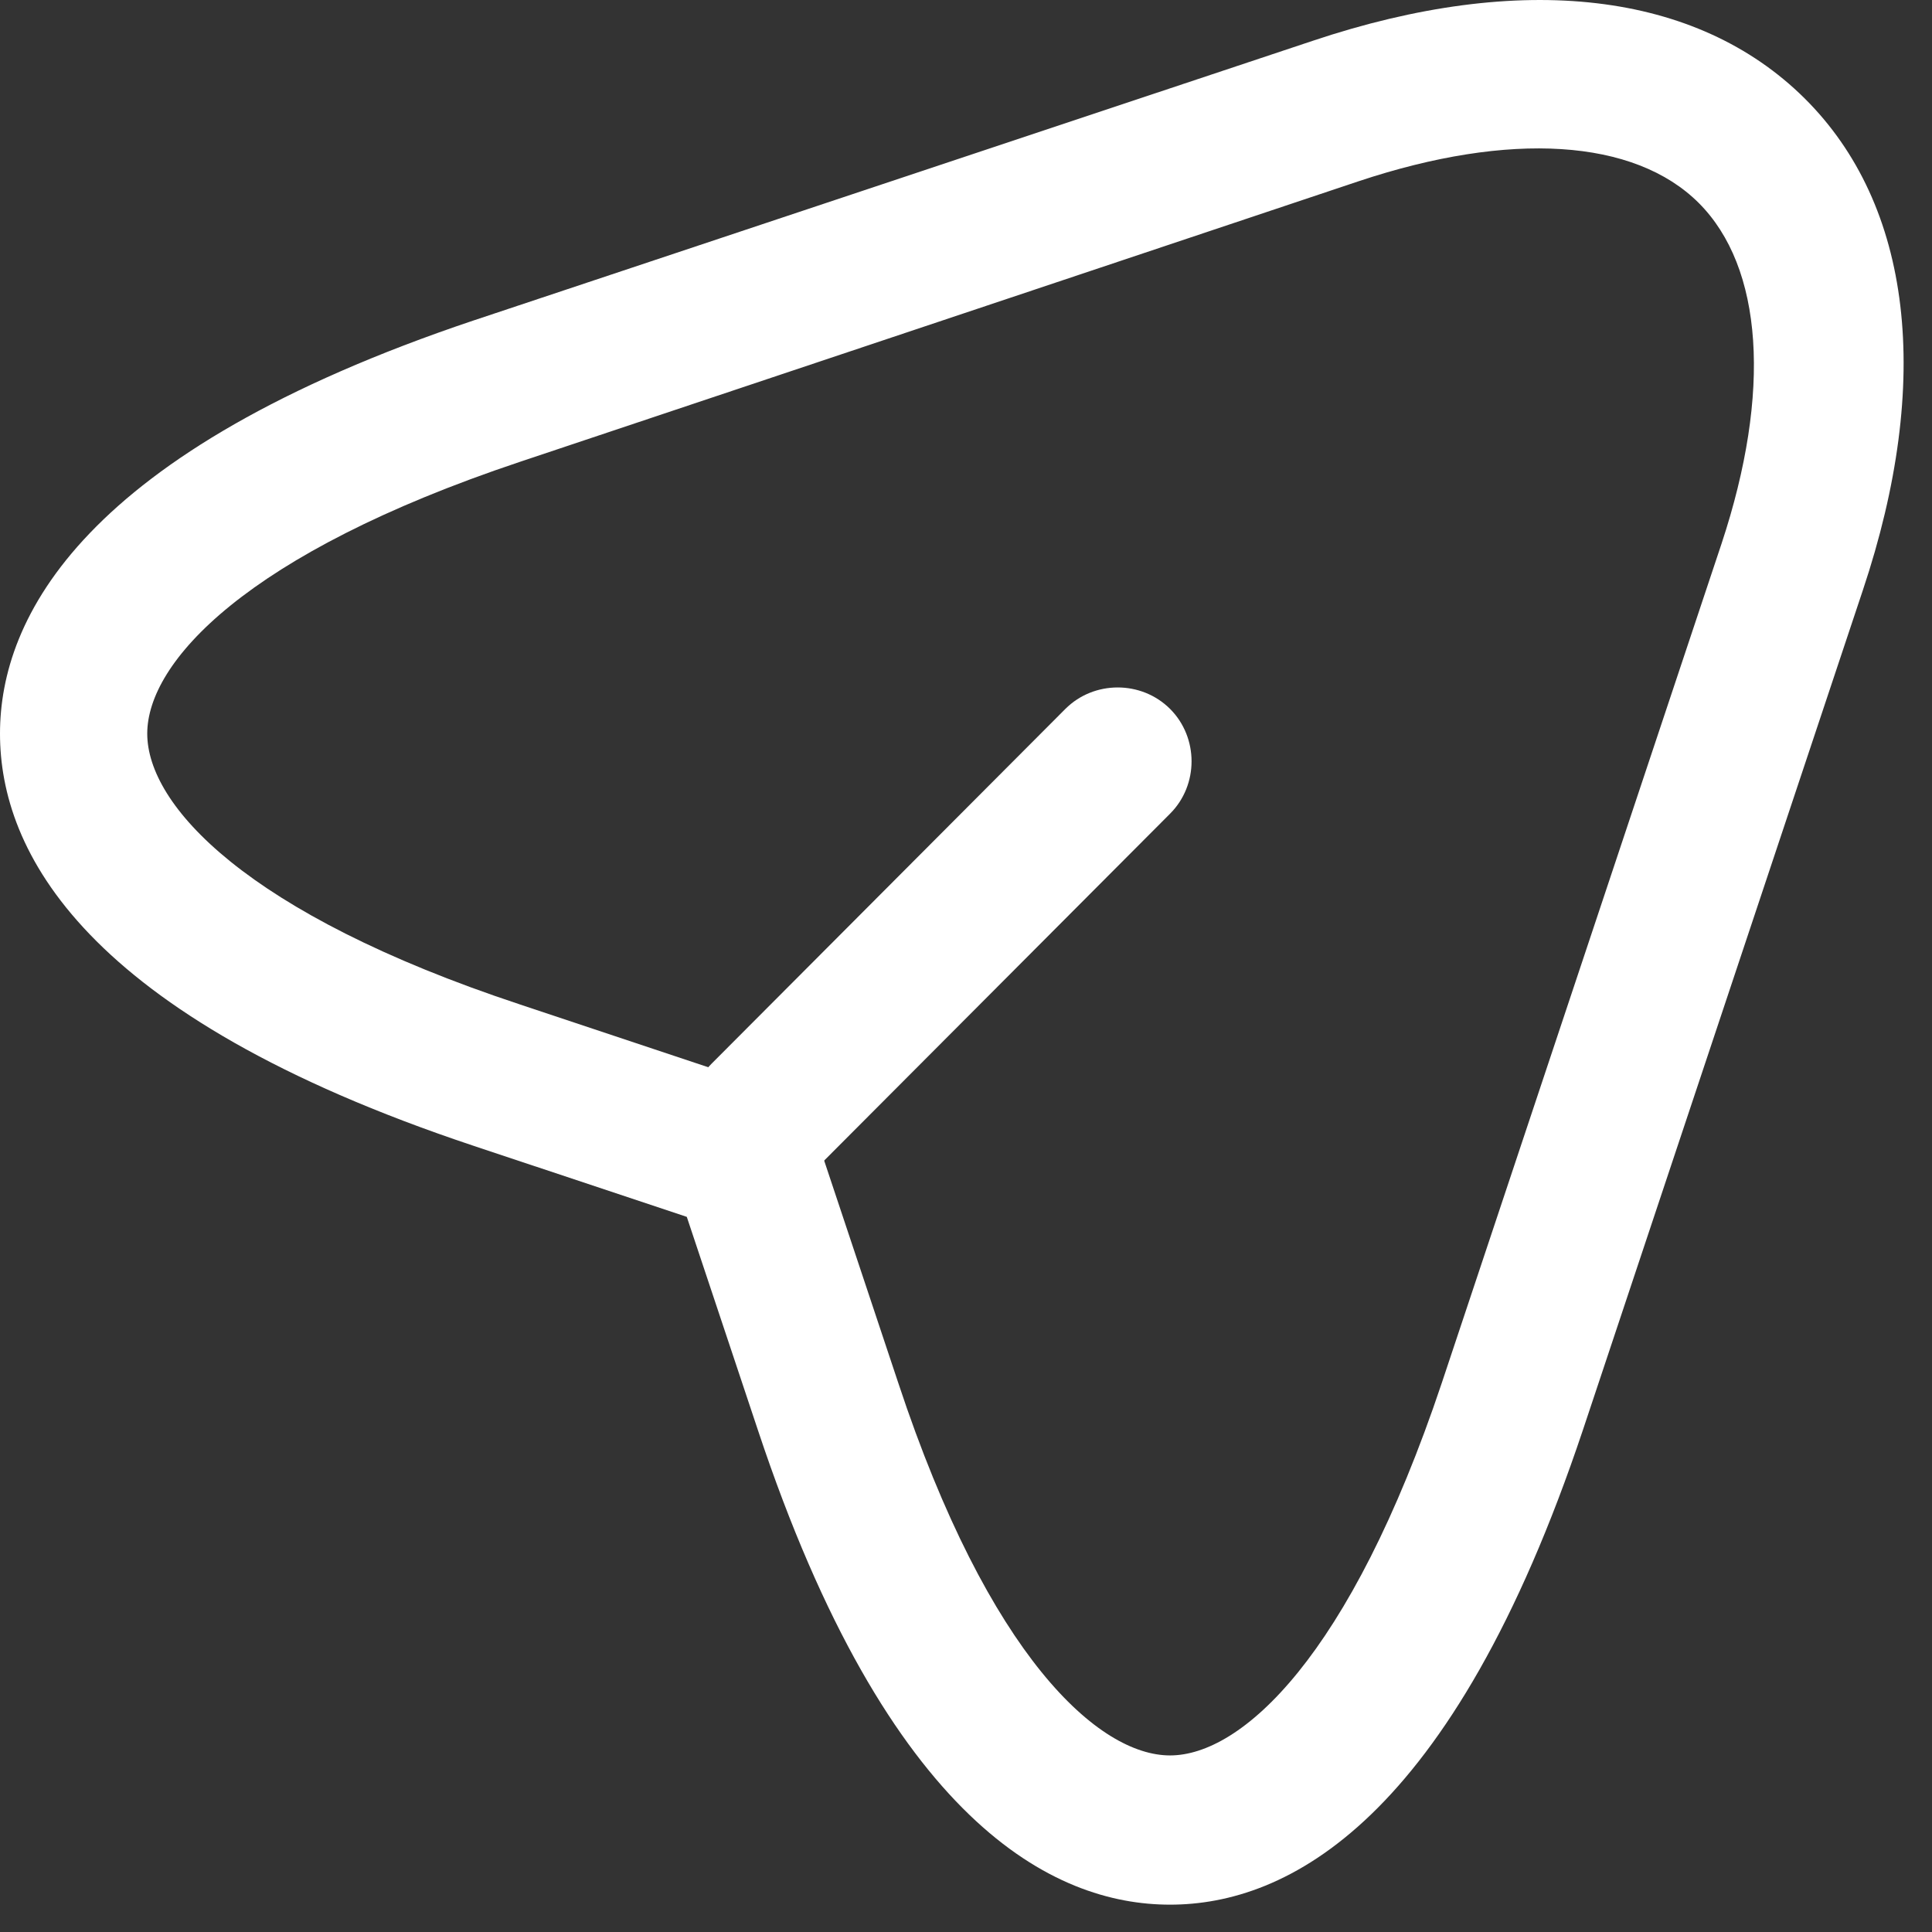 <svg width="33" height="33" viewBox="0 0 33 33" fill="none" xmlns="http://www.w3.org/2000/svg">
<rect x="0" y="0" width="33" height="33" fill="#333333" stroke="none"/>
<path d="M19.985 32.533C17.993 32.533 15.175 31.132 12.947 24.431L11.731 20.785L8.085 19.57C1.401 17.342 0 14.523 0 12.531C0 10.556 1.401 7.72 8.085 5.475L22.416 0.699C25.994 -0.5 28.982 -0.145 30.822 1.678C32.661 3.501 33.016 6.505 31.818 10.084L27.041 24.414C24.796 31.132 21.977 32.533 19.985 32.533ZM8.879 7.889C4.186 9.459 2.515 11.316 2.515 12.531C2.515 13.746 4.186 15.603 8.879 17.156L13.132 18.574C13.504 18.692 13.807 18.996 13.925 19.367L15.343 23.621C16.896 28.313 18.77 29.984 19.985 29.984C21.201 29.984 23.057 28.313 24.627 23.621L29.404 9.29C30.265 6.691 30.113 4.564 29.016 3.467C27.918 2.37 25.792 2.235 23.209 3.095L8.879 7.889Z" fill="white"/>
<path d="M13.048 20.329C12.728 20.329 12.407 20.211 12.154 19.958C11.664 19.468 11.664 18.658 12.154 18.169L18.197 12.109C18.686 11.62 19.496 11.62 19.986 12.109C20.475 12.599 20.475 13.409 19.986 13.898L13.943 19.958C13.707 20.211 13.369 20.329 13.048 20.329Z" fill="white"/>
</svg>
